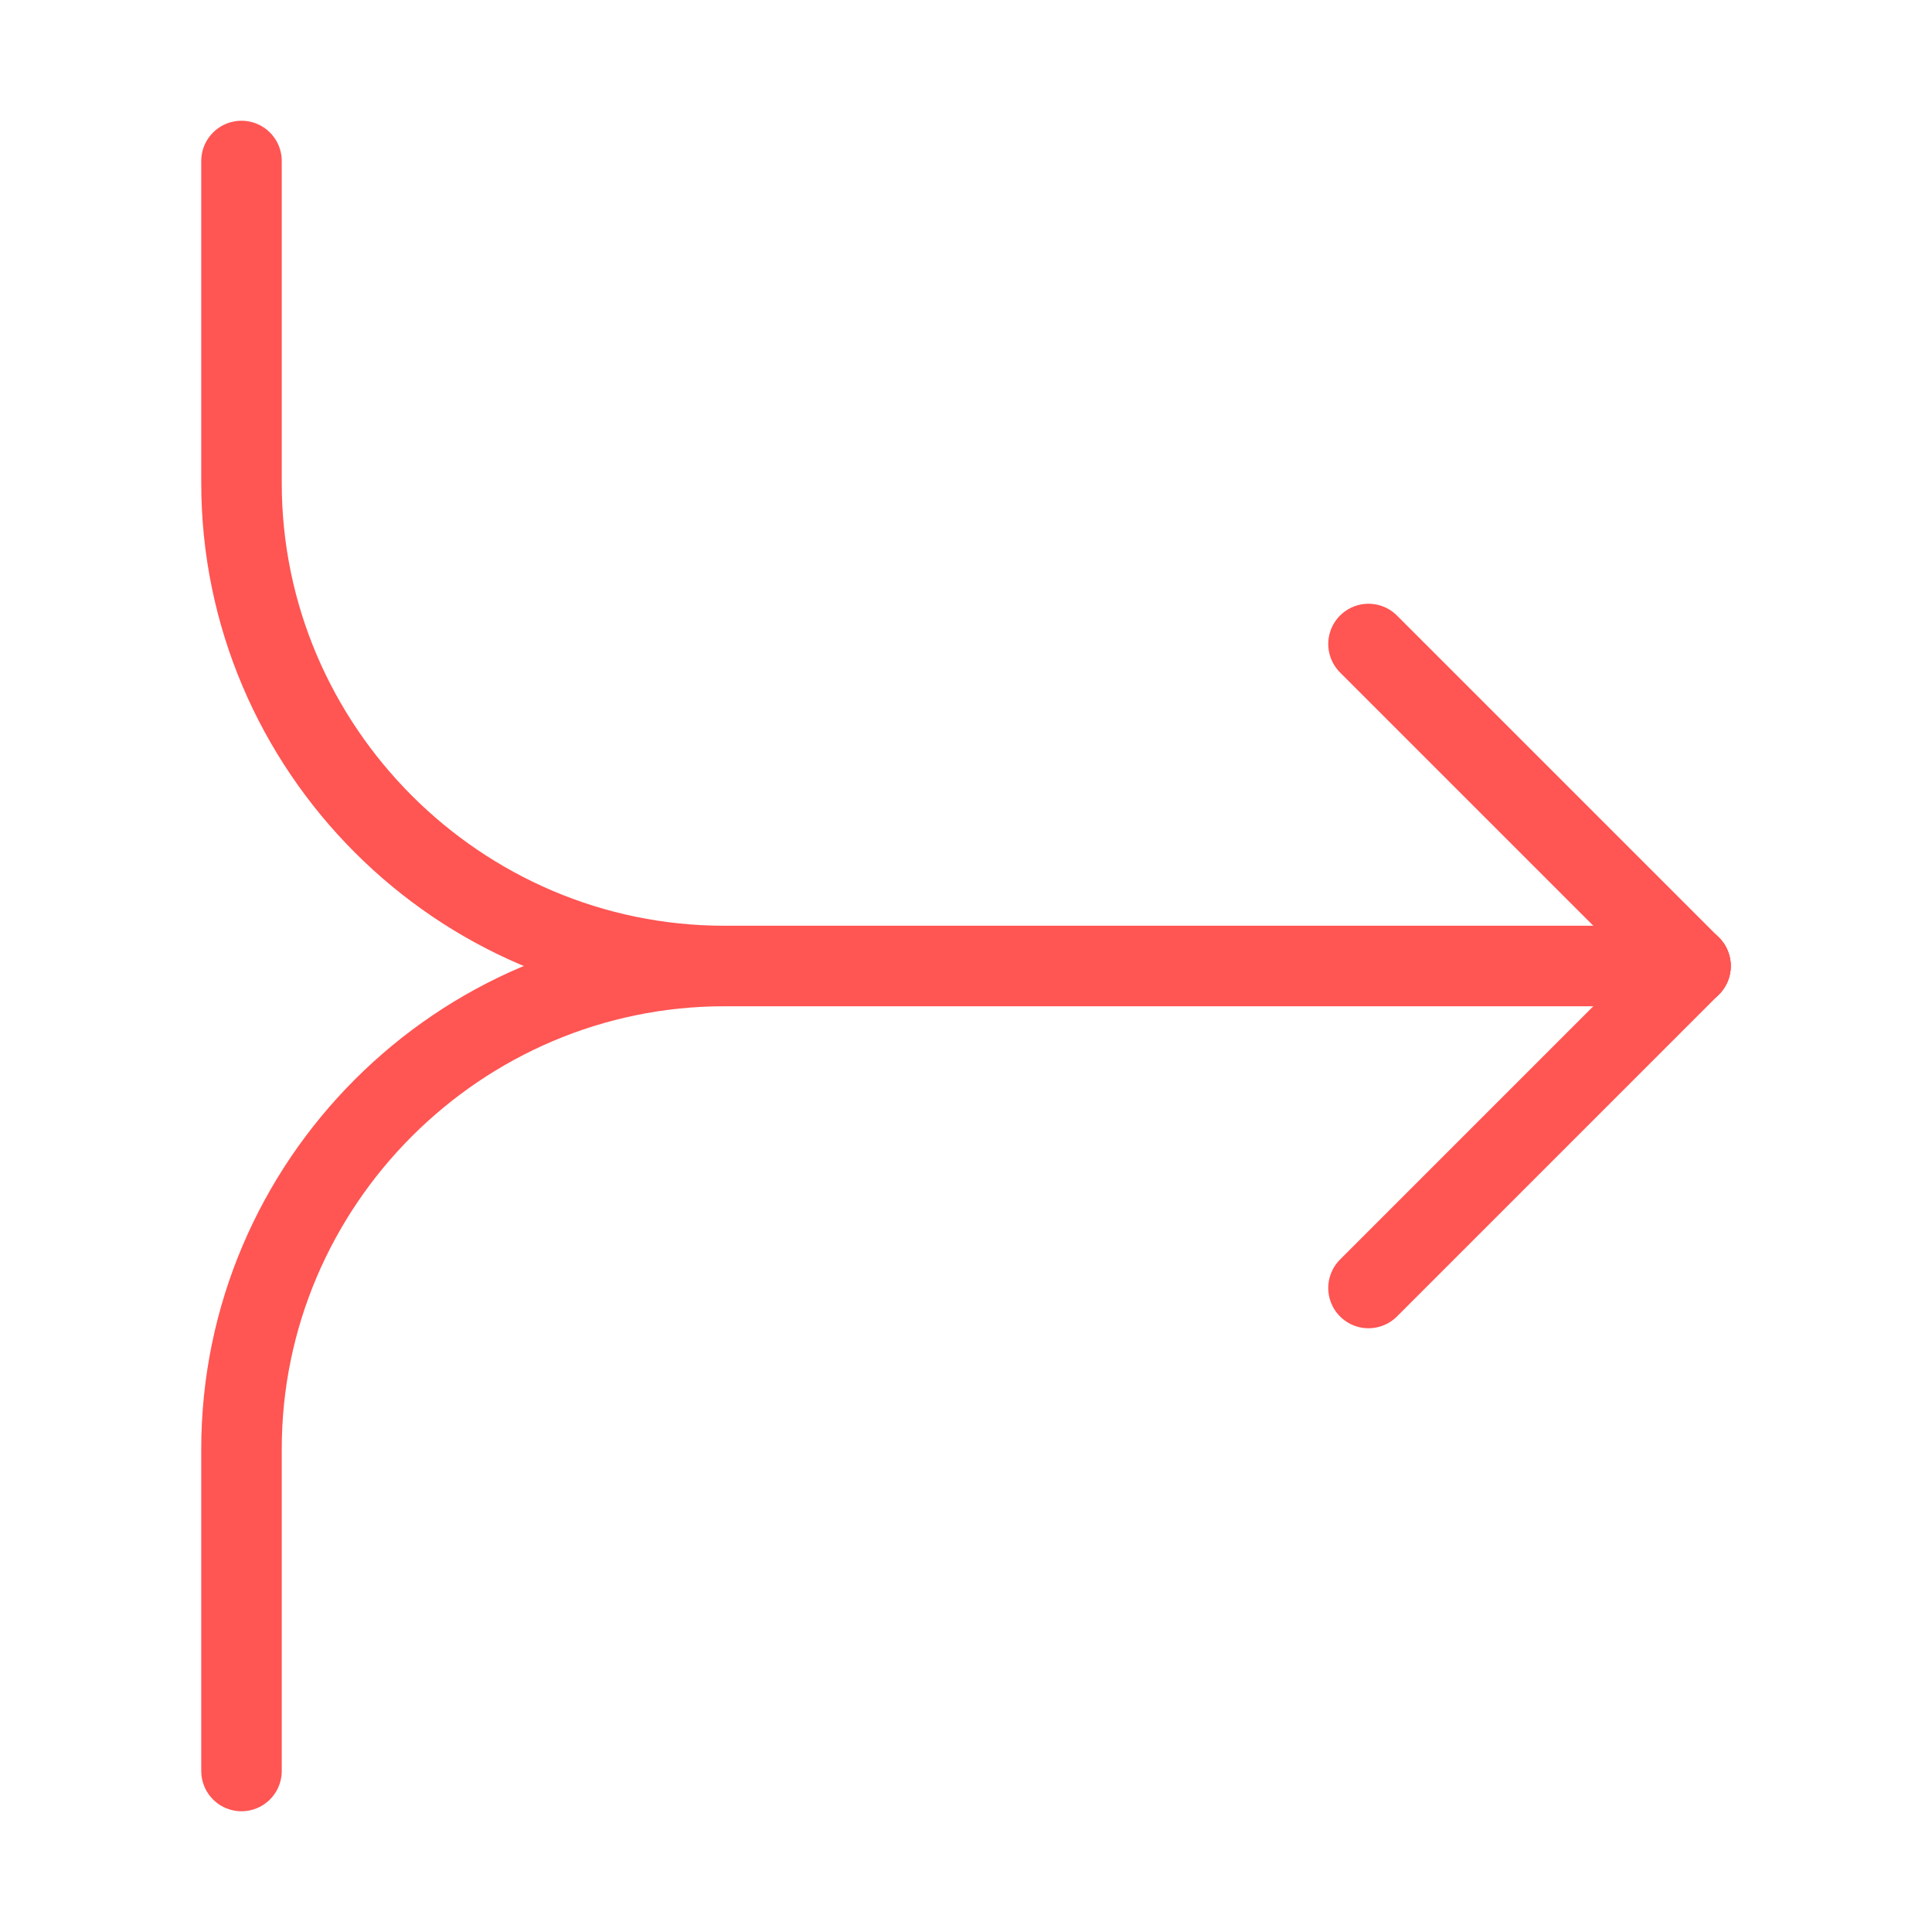 <svg width="24" height="24" viewBox="0 0 24 24" fill="none" xmlns="http://www.w3.org/2000/svg" data-reactroot="">
<path stroke-linejoin="round" stroke-linecap="round" stroke-miterlimit="10" stroke-width="1" stroke="#ff5553" d="M3 22L3 18C3 14.7 5.7 12 9 12L21 12"></path>
<path stroke-linejoin="round" stroke-linecap="round" stroke-miterlimit="10" stroke-width="1" stroke="#ff5553" d="M3 2L3 6C3 9.3 5.7 12 9 12L21 12"></path>
<path stroke-linejoin="round" stroke-linecap="round" stroke-miterlimit="10" stroke-width="1" stroke="#ff5553" d="M17 8L21 12L17 16"></path>
</svg>
